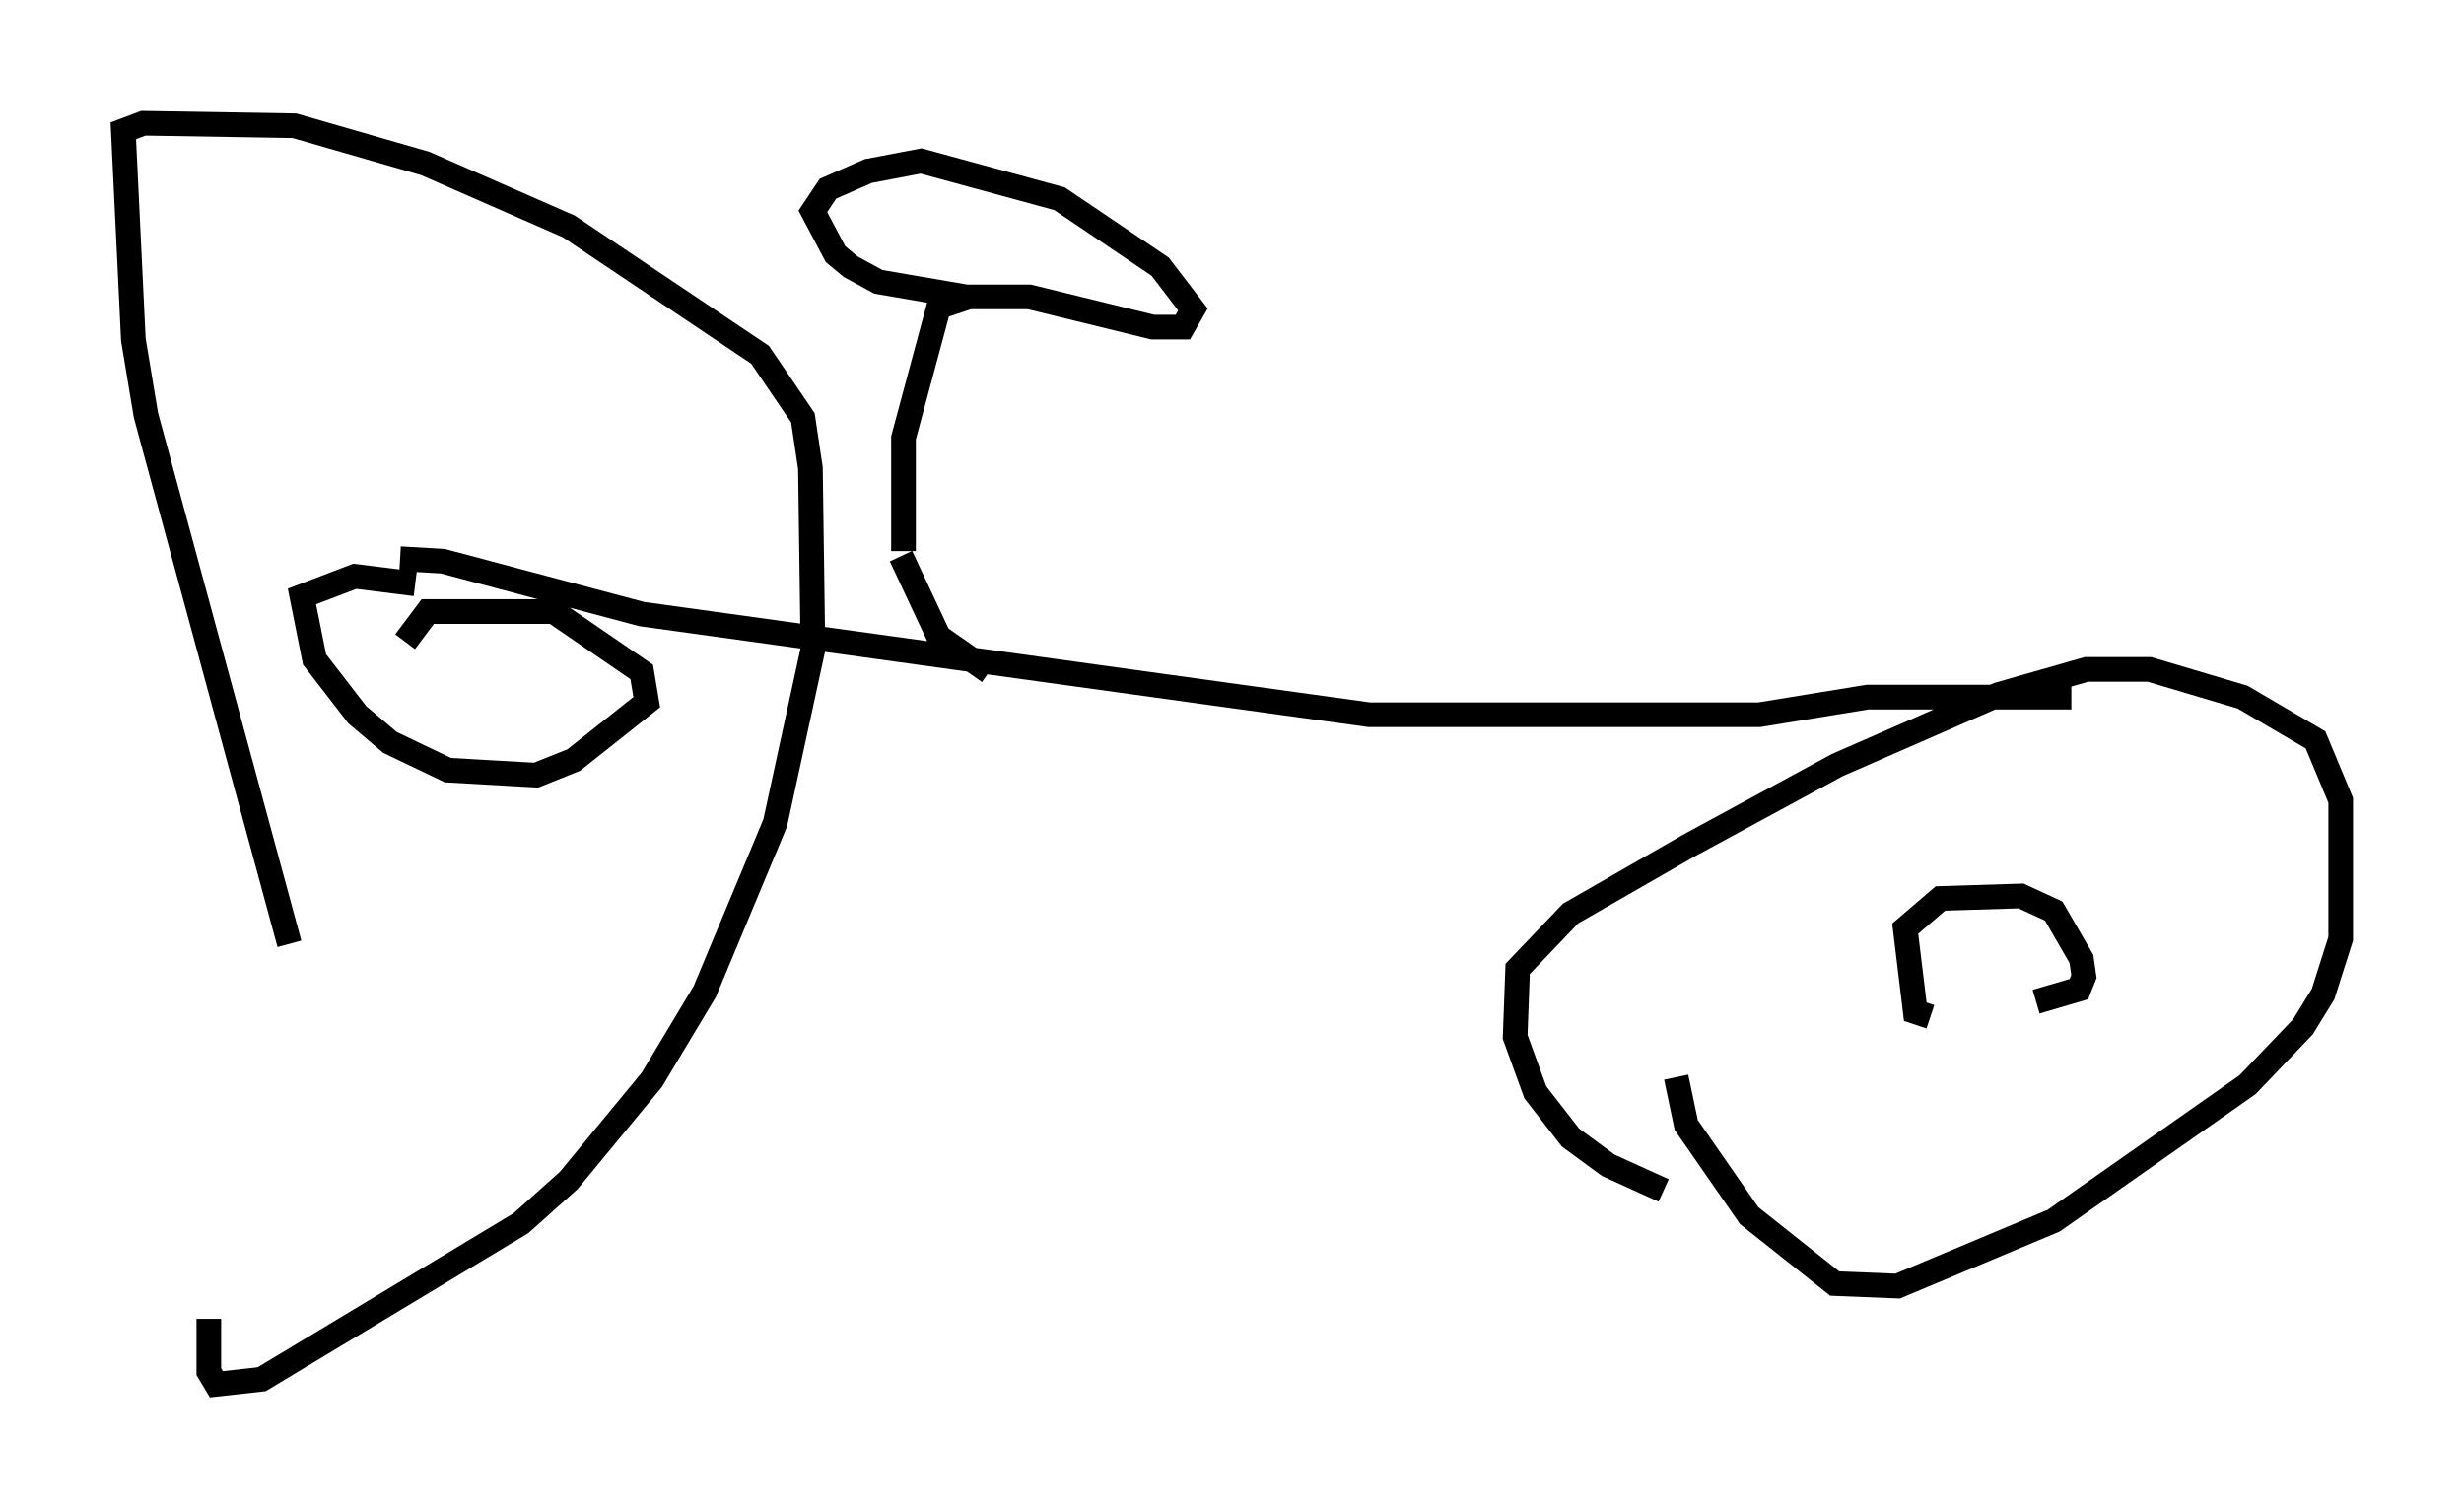 <?xml version="1.0" encoding="utf-8" ?>
<svg baseProfile="full" height="61.144" version="1.1" width="99.936" xmlns="http://www.w3.org/2000/svg" xmlns:ev="http://www.w3.org/2001/xml-events" xmlns:xlink="http://www.w3.org/1999/xlink"><defs /><rect fill="white" height="61.144" width="99.936" x="0" y="0" /><path d="M14.392, 44.098 m-2.654, -5.819 l-5.819, -21.438 -0.51, -3.063 l-0.408, -8.473 0.817, -0.306 l6.125, 0.102 5.308, 1.531 l5.819, 2.552 7.758, 5.206 l1.735, 2.552 0.306, 2.042 l0.102, 7.35 -1.531, 7.044 l-2.858, 6.84 -2.144, 3.573 l-3.369, 4.083 -1.94, 1.735 l-10.515, 6.329 -1.838, 0.204 l-0.306, -0.51 0.0, -2.144 m59.005, -5.206 l-2.246, -1.021 -1.531, -1.123 l-1.429, -1.838 -0.817, -2.246 l0.102, -2.756 2.144, -2.246 l4.798, -2.756 6.023, -3.267 l6.533, -2.858 3.573, -1.021 l2.552, 0.0 3.777, 1.123 l2.96, 1.735 1.021, 2.45 l0.0, 5.615 -0.715, 2.246 l-0.817, 1.327 -2.246, 2.348 l-7.861, 5.513 -6.329, 2.654 l-2.552, -0.102 -3.471, -2.756 l-2.552, -3.675 -0.408, -1.94 m7.452, -6.431 l0.0, 0.0 m2.858, 3.981 l-0.613, -0.204 -0.408, -3.369 l1.429, -1.225 3.267, -0.102 l1.327, 0.613 1.123, 1.94 l0.102, 0.715 -0.204, 0.51 l-1.735, 0.51 m-66.151, -14.598 l0.919, -1.225 5.104, 0.0 l3.573, 2.45 0.204, 1.225 l-2.96, 2.348 -1.531, 0.613 l-3.573, -0.204 -2.348, -1.123 l-1.327, -1.123 -1.735, -2.246 l-0.51, -2.552 2.144, -0.817 l2.45, 0.306 m-0.613, -1.021 l1.735, 0.102 8.065, 2.144 l29.502, 4.083 15.823, 0.0 l4.39, -0.715 8.269, 0.0 m-47.469, -5.717 l1.531, 3.267 2.042, 1.429 m-3.471, -4.9 l0.0, -4.594 1.429, -5.308 l1.225, -0.408 2.45, 0.0 l5.002, 1.225 1.225, 0.0 l0.408, -0.715 -1.327, -1.735 l-4.083, -2.756 -5.615, -1.531 l-2.144, 0.408 -1.633, 0.715 l-0.613, 0.919 0.919, 1.735 l0.613, 0.51 1.123, 0.613 l3.573, 0.613 " fill="none" stroke="black" stroke-width="1" /></svg>